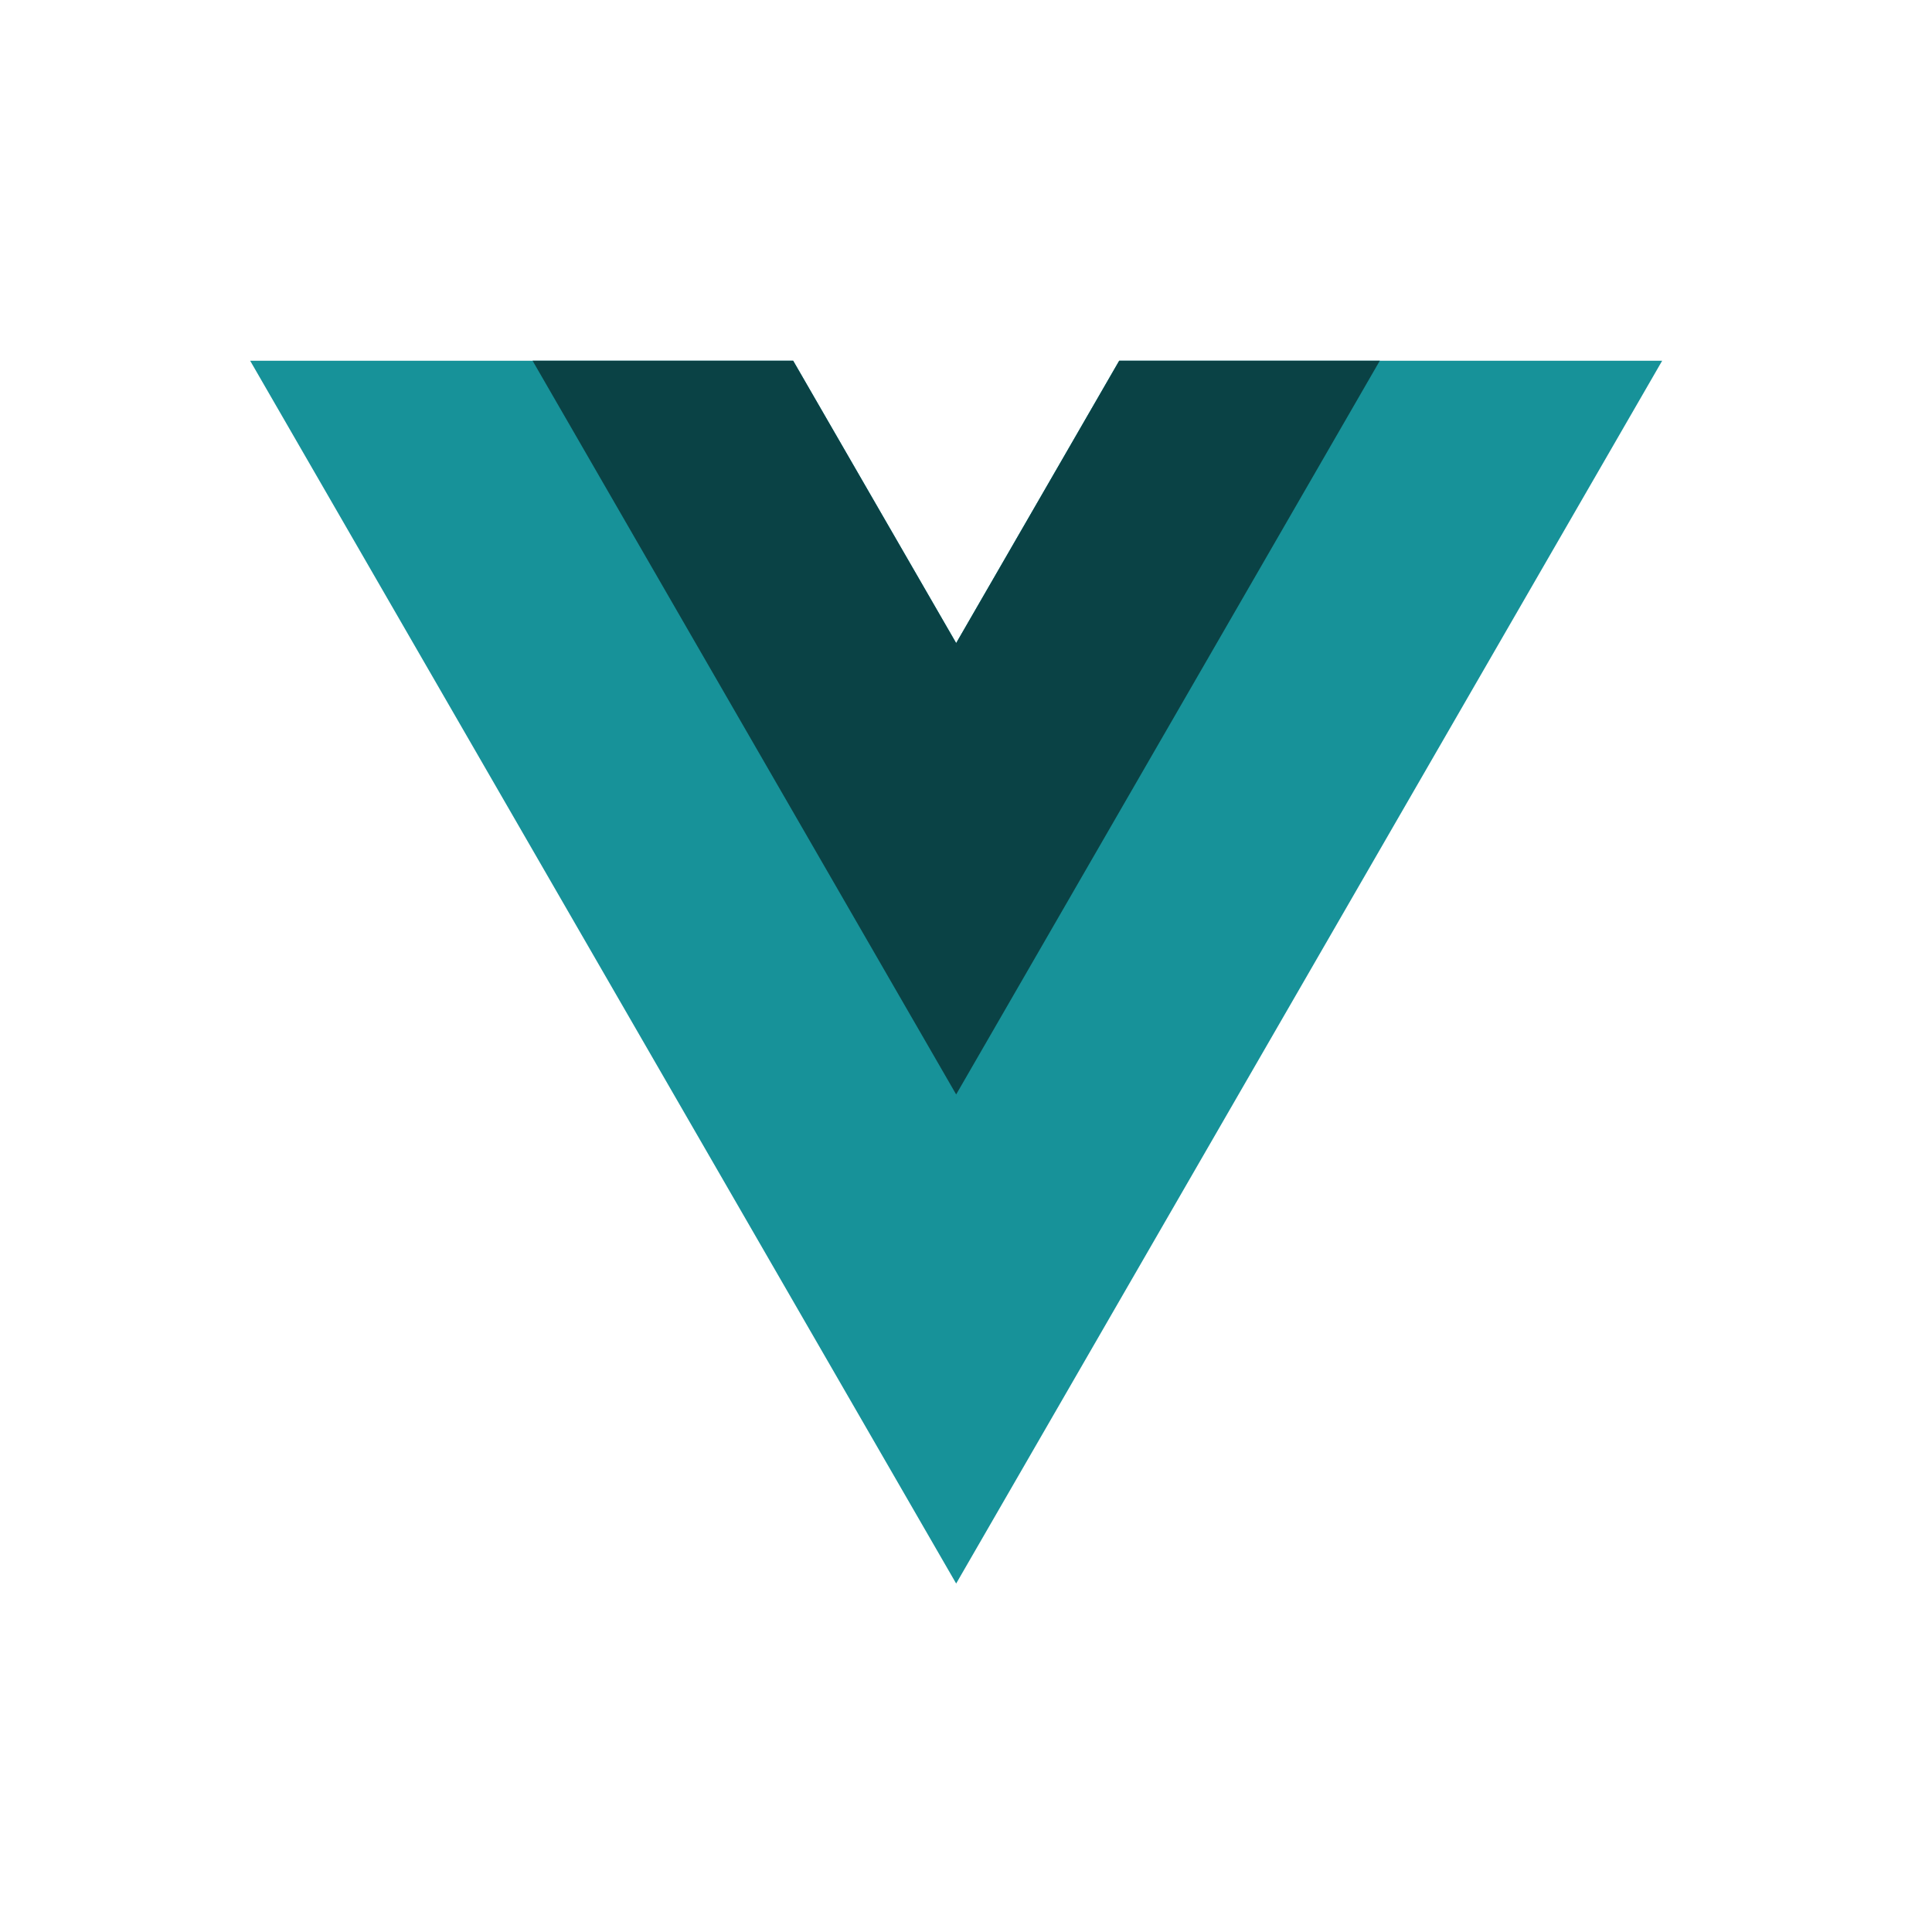 <svg width="33" height="33" viewBox="0 0 33 33" fill="none" xmlns="http://www.w3.org/2000/svg">
<path d="M19.117 6.162L16.332 10.985L13.547 6.162H4.273L16.332 27.048L28.391 6.162H19.117Z" fill="#179299"/>
<path d="M19.117 6.162L16.332 10.985L13.548 6.162H9.097L16.332 18.694L23.568 6.162H19.117Z" fill="#179299"/>
<path d="M19.117 6.162L16.332 10.985L13.548 6.162H9.097L16.332 18.694L23.568 6.162H19.117Z" fill="black" fill-opacity="0.55"/>
</svg>
